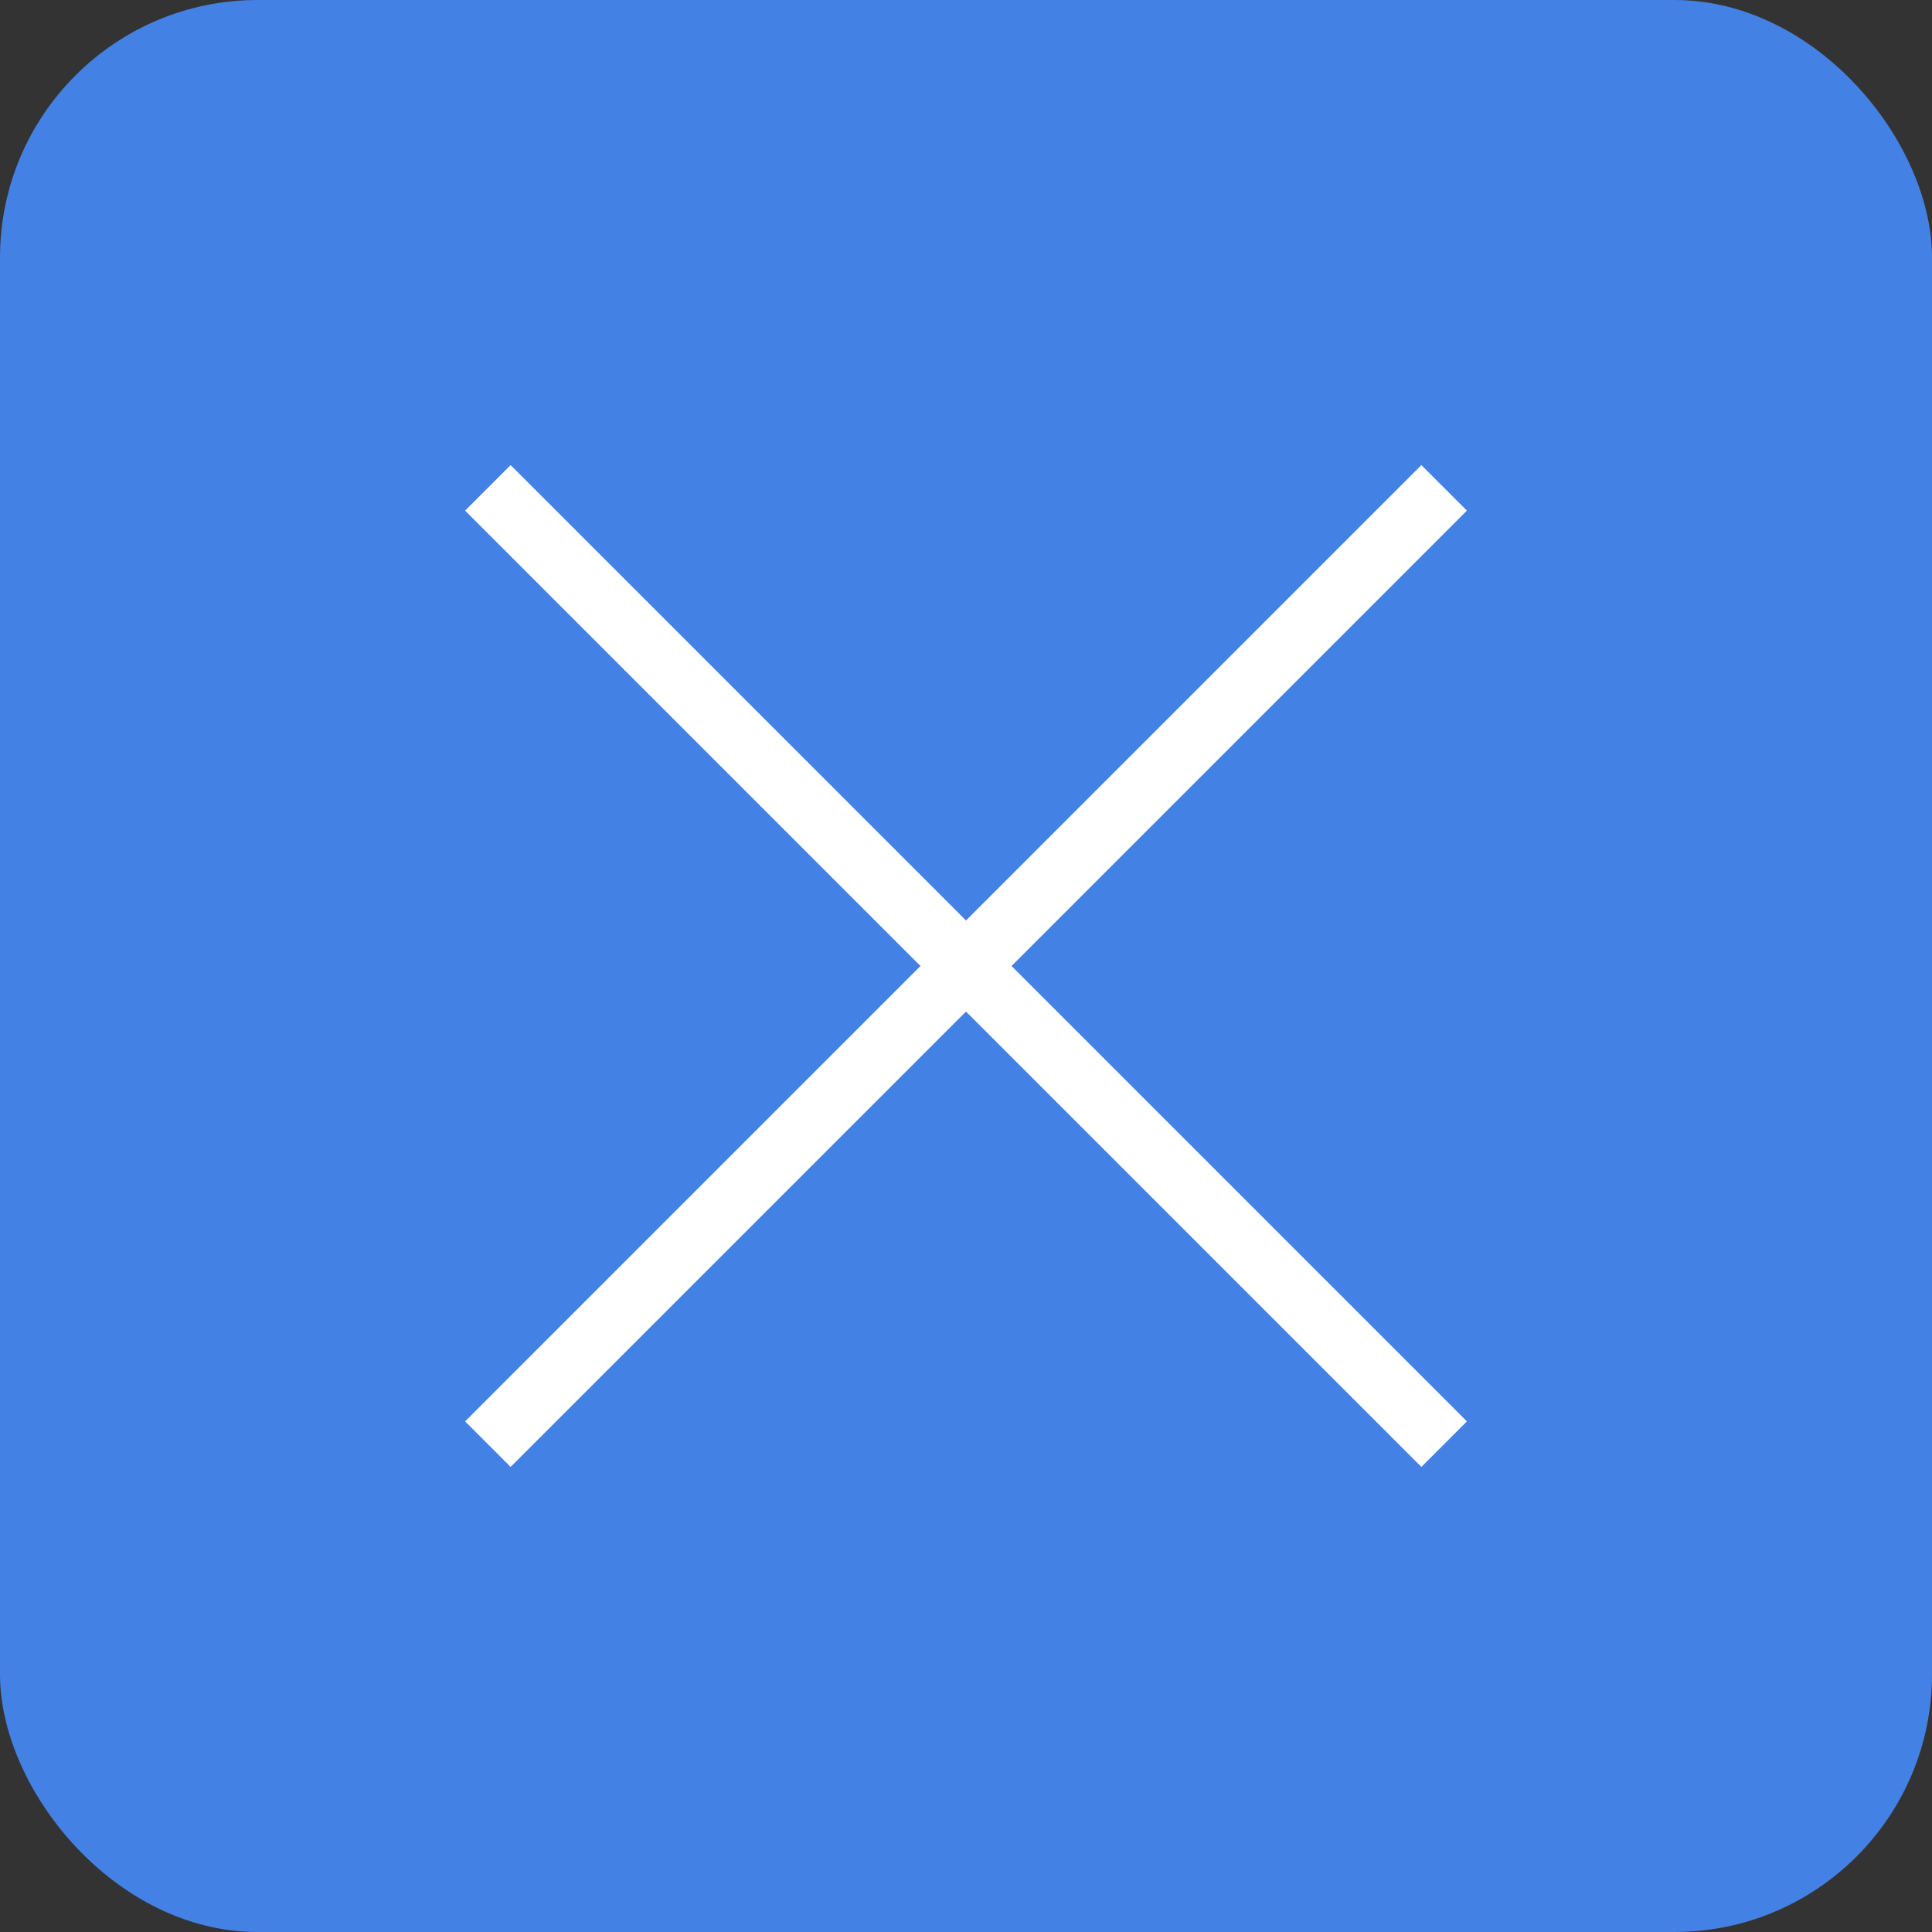 <?xml version="1.0" encoding="UTF-8"?>
<svg width="30px" height="30px" viewBox="0 0 30 30" version="1.1" xmlns="http://www.w3.org/2000/svg" xmlns:xlink="http://www.w3.org/1999/xlink">
    <rect x="0" y="0" width="30" height="30" fill="#333333" stroke="none"/>
    <title>切片</title>
    <g id="成绩分析-8月31日" stroke="none" stroke-width="1" fill="none" fill-rule="evenodd">
        <g id="2-2-成绩分析-单科成绩-弹窗" transform="translate(-1772, -163)">
            <g id="关闭icon备份-3" transform="translate(1772, 163)">
                <rect id="矩形" fill="#4381E5" x="0" y="0" width="30" height="30" rx="4"></rect>
                <path d="M15,5 L15,25 M5,15 L25,15" id="形状结合" stroke="#FFFFFF" stroke-linecap="square" transform="translate(15, 15) rotate(-315) translate(-15, -15) "></path>
            </g>
        </g>
    </g>
</svg>
